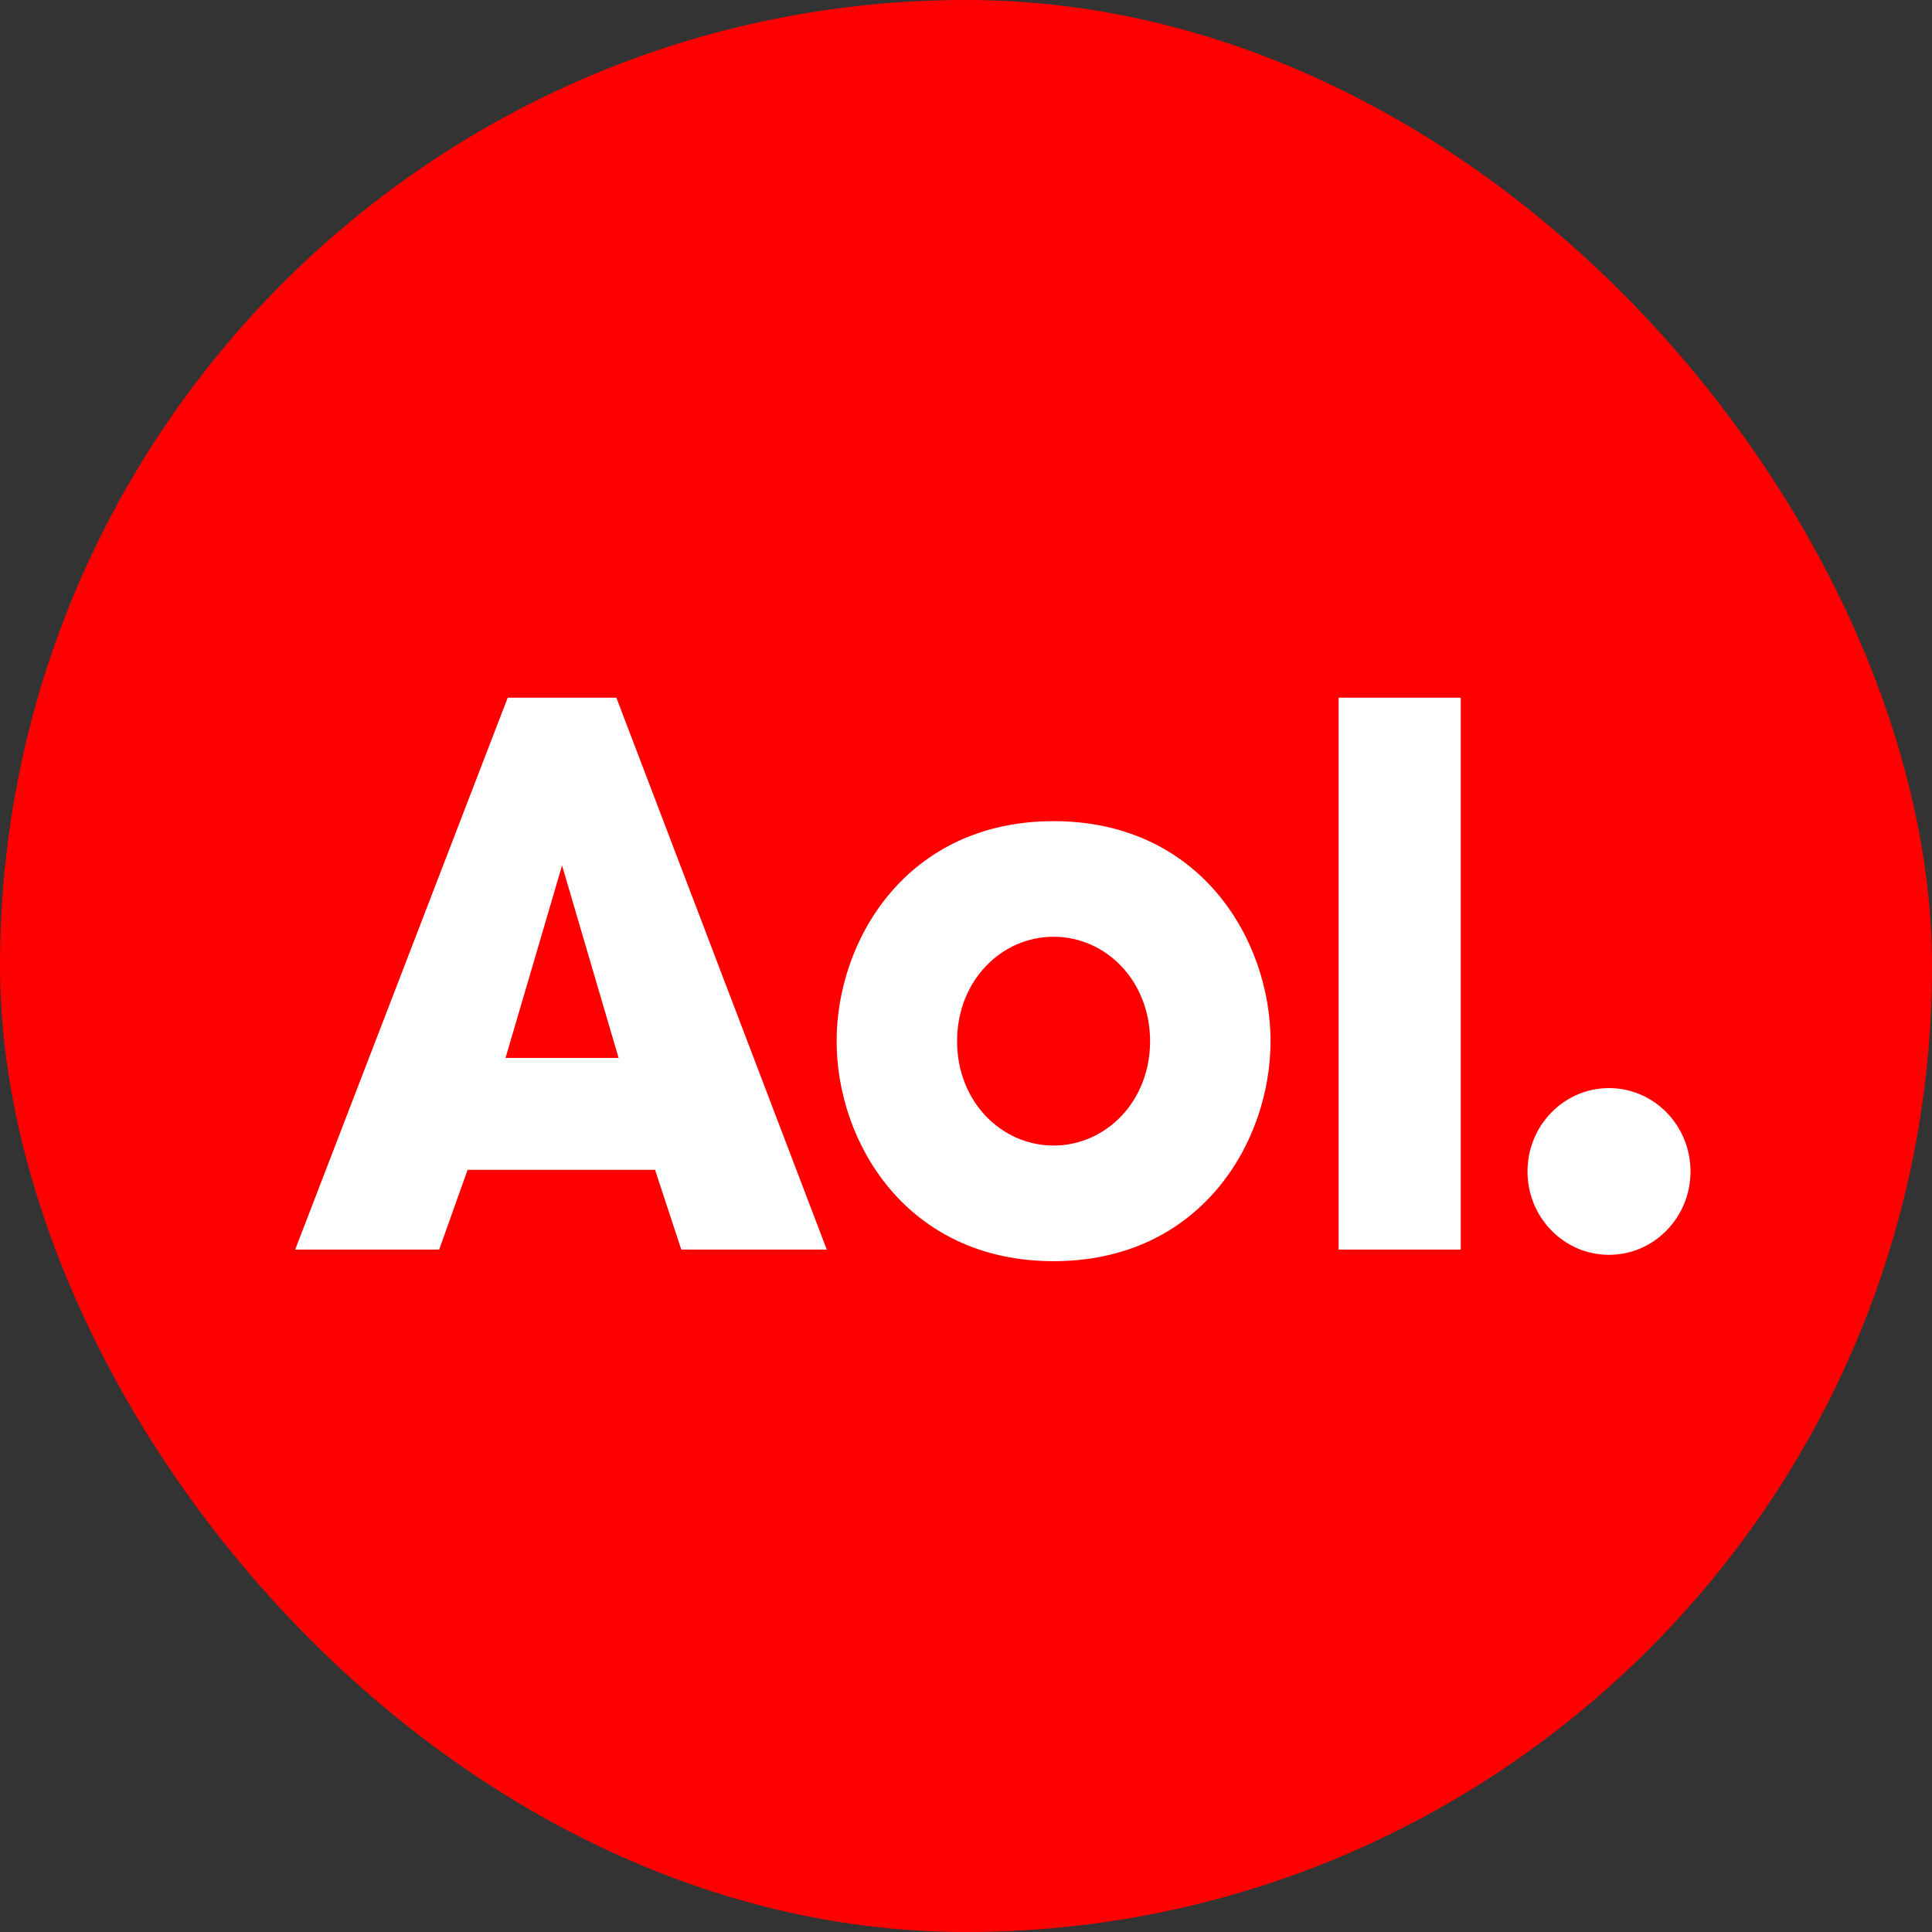 <?xml version="1.0" encoding="UTF-8" standalone="no"?>
<svg width="60px" height="60px" viewBox="0 0 60 60" version="1.1" xmlns="http://www.w3.org/2000/svg" xmlns:xlink="http://www.w3.org/1999/xlink" xmlns:sketch="http://www.bohemiancoding.com/sketch/ns">
    <rect x="0" y="0" width="60" height="60" fill="#333333" stroke="none"/>
    <!-- Generator: Sketch 3.3.2 (12043) - http://www.bohemiancoding.com/sketch -->
    <title>aol</title>
    <desc>Created with Sketch.</desc>
    <defs></defs>
    <g id="Social-icons-grid" stroke="none" stroke-width="1" fill="none" fill-rule="evenodd" sketch:type="MSPage">
        <g id="aol" sketch:type="MSLayerGroup">
            <rect id="Rectangle-9" fill="#FF0000" sketch:type="MSShapeGroup" x="0" y="0" width="60" height="60" rx="80"></rect>
            <path d="M15.7,32.854 L19.211,32.854 L17.455,26.878 L15.7,32.854 L15.7,32.854 Z M32.72,29.092 C31.097,29.092 29.723,30.458 29.723,32.335 C29.723,34.21 31.097,35.576 32.72,35.576 C34.342,35.576 35.717,34.21 35.717,32.335 C35.717,30.458 34.342,29.092 32.72,29.092 L32.72,29.092 Z M41.573,21.667 L45.365,21.667 L45.365,38.807 L41.573,38.807 L41.573,21.667 Z M32.72,39.167 C28.168,39.167 25.982,35.484 25.982,32.335 C25.982,29.184 28.168,25.502 32.72,25.502 C37.272,25.502 39.458,29.184 39.458,32.335 C39.458,35.484 37.272,39.167 32.72,39.167 L32.72,39.167 Z M21.158,38.807 L20.343,36.329 L14.522,36.329 L13.639,38.807 L9.167,38.807 L15.768,21.667 L19.142,21.667 L25.676,38.807 L21.158,38.807 Z M49.969,38.97 C51.367,38.97 52.5,37.811 52.5,36.381 C52.5,34.951 51.367,33.792 49.969,33.792 C48.571,33.792 47.438,34.951 47.438,36.381 C47.438,37.811 48.571,38.97 49.969,38.97 Z" id="Fill-1" fill="#FFFFFF" sketch:type="MSShapeGroup"></path>
        </g>
    </g>
</svg>